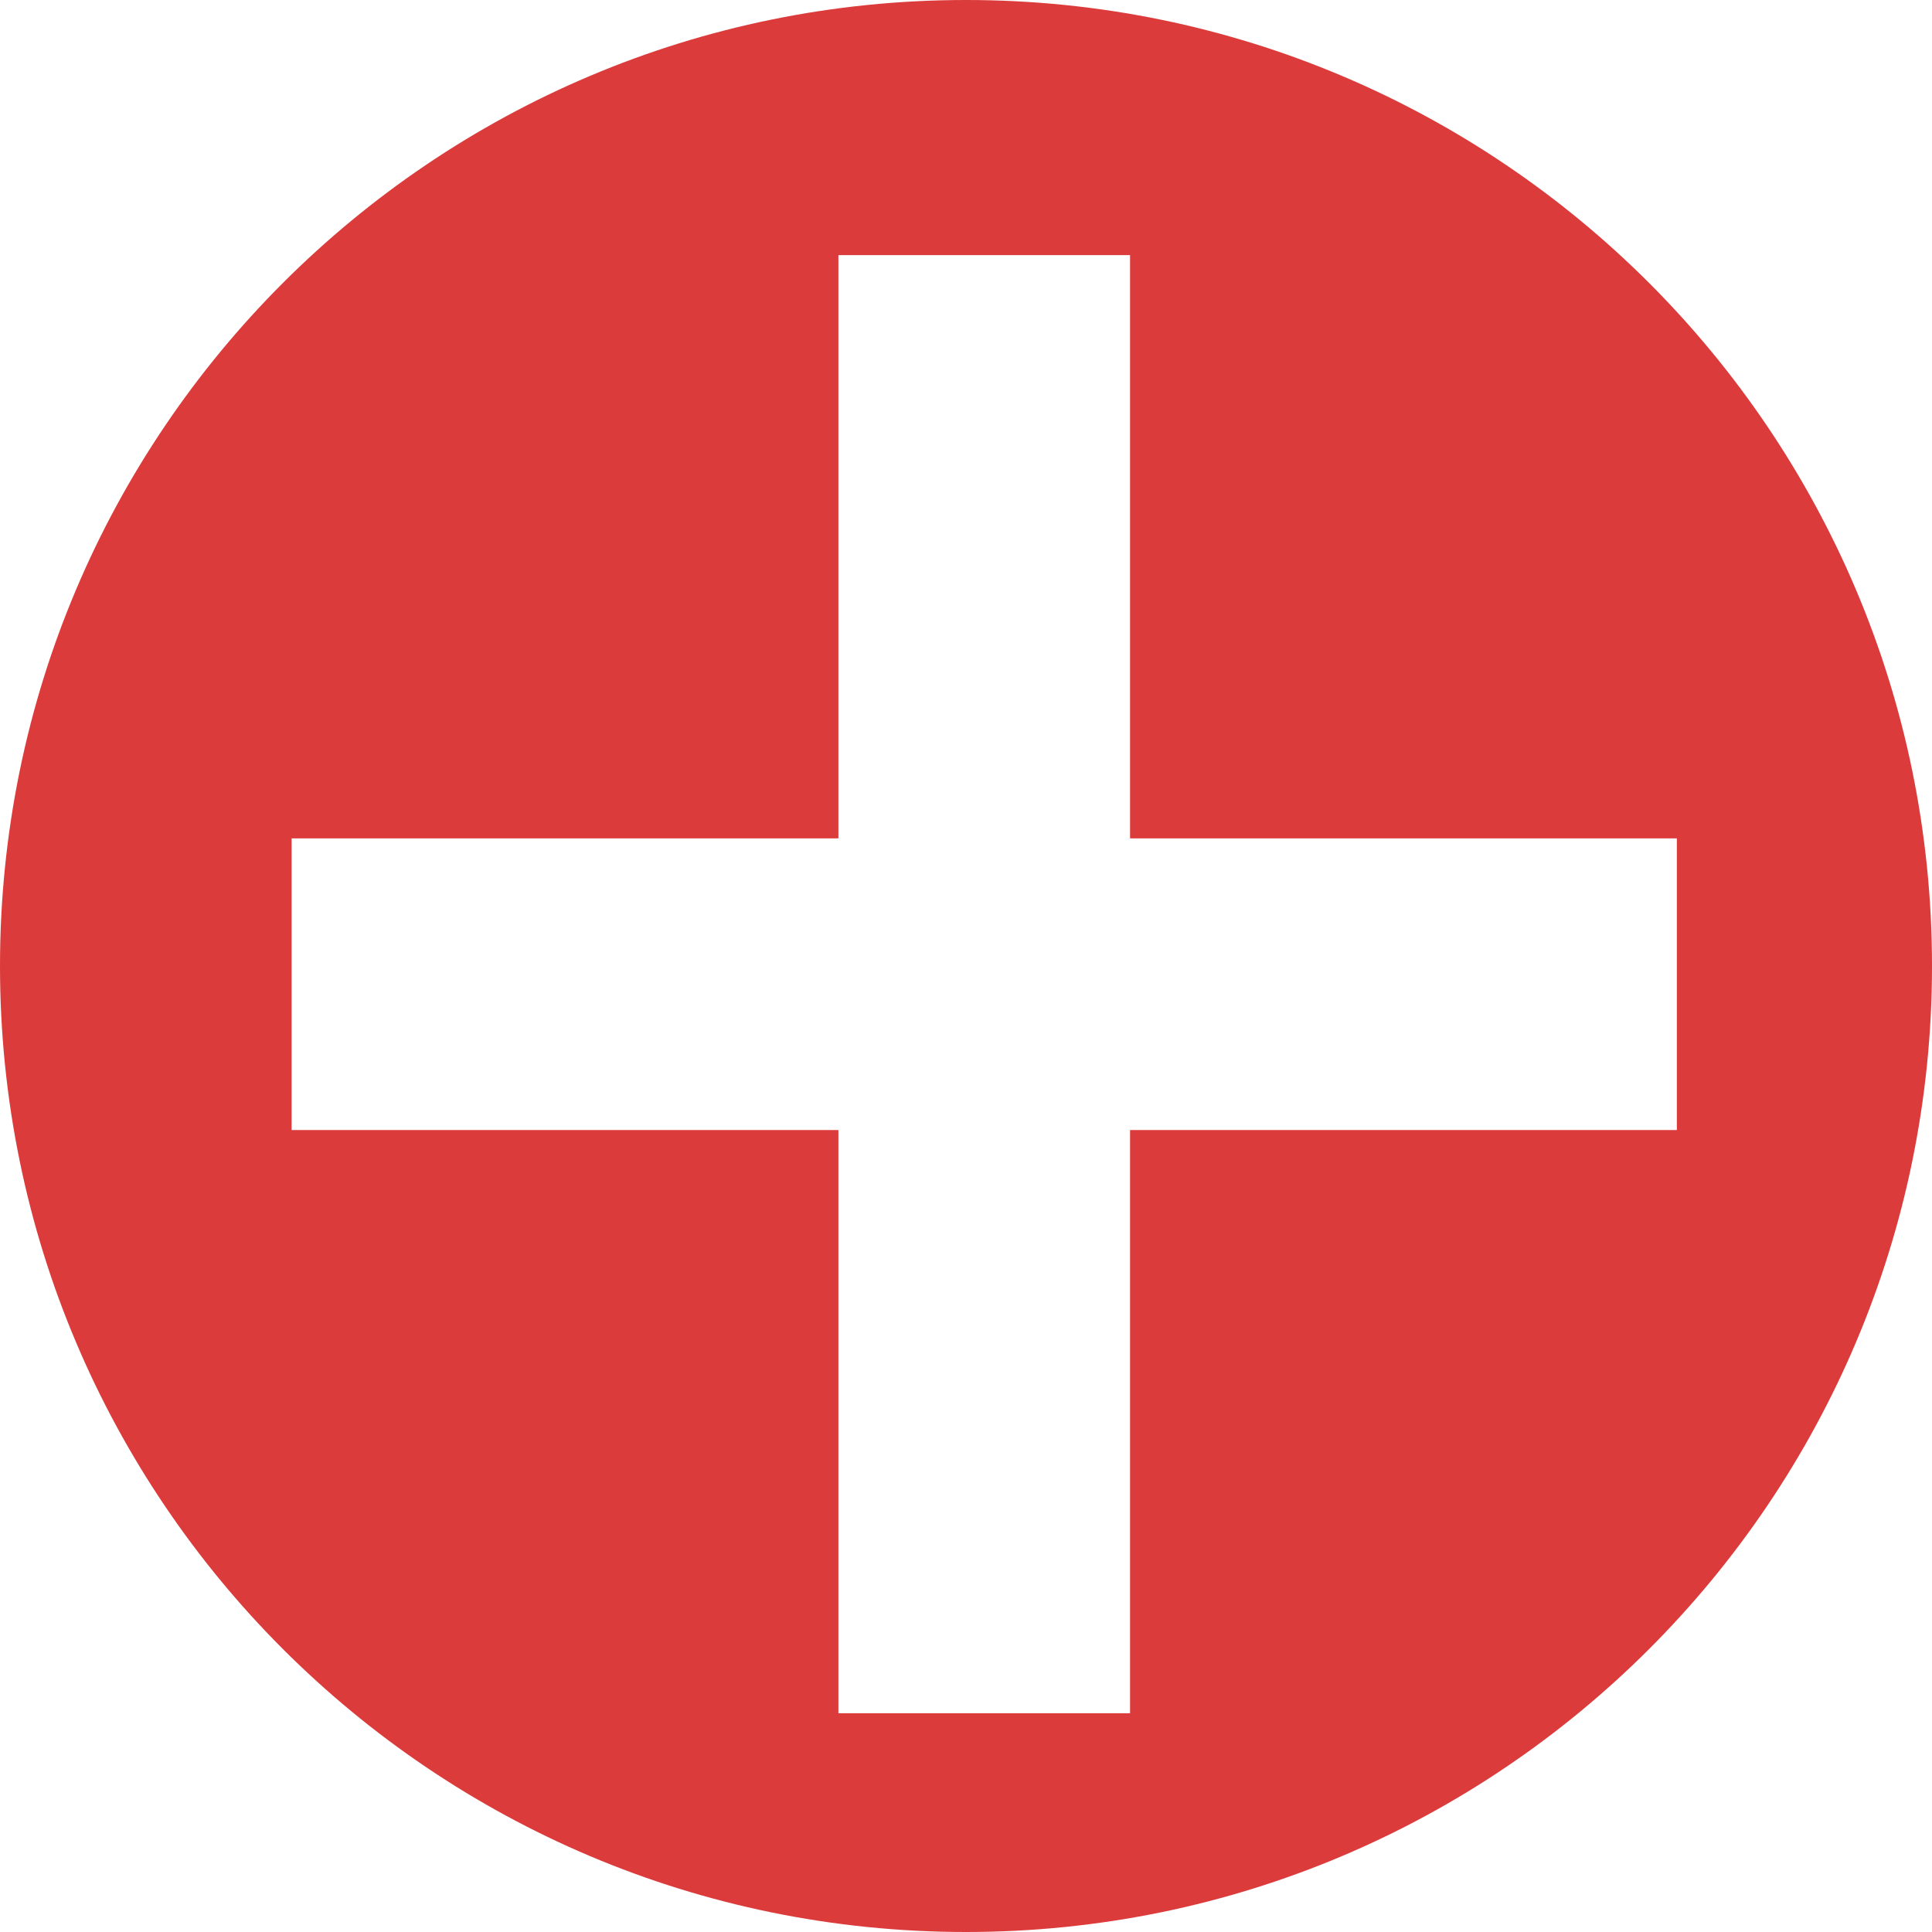 <svg width="46" height="46" viewBox="0 0 46 46" fill="none" xmlns="http://www.w3.org/2000/svg">
<path fill-rule="evenodd" clip-rule="evenodd" d="M46 23C46 35.703 35.703 46 23 46C10.297 46 0 35.703 0 23C0 10.297 10.297 0 23 0C35.703 0 46 10.297 46 23ZM19.962 6.075H26.906V19.962H39.925V26.906H26.906V40.792H19.962V26.906H6.943L6.943 19.962H19.962V6.075Z" fill="#DC3B3B"/>
</svg>
